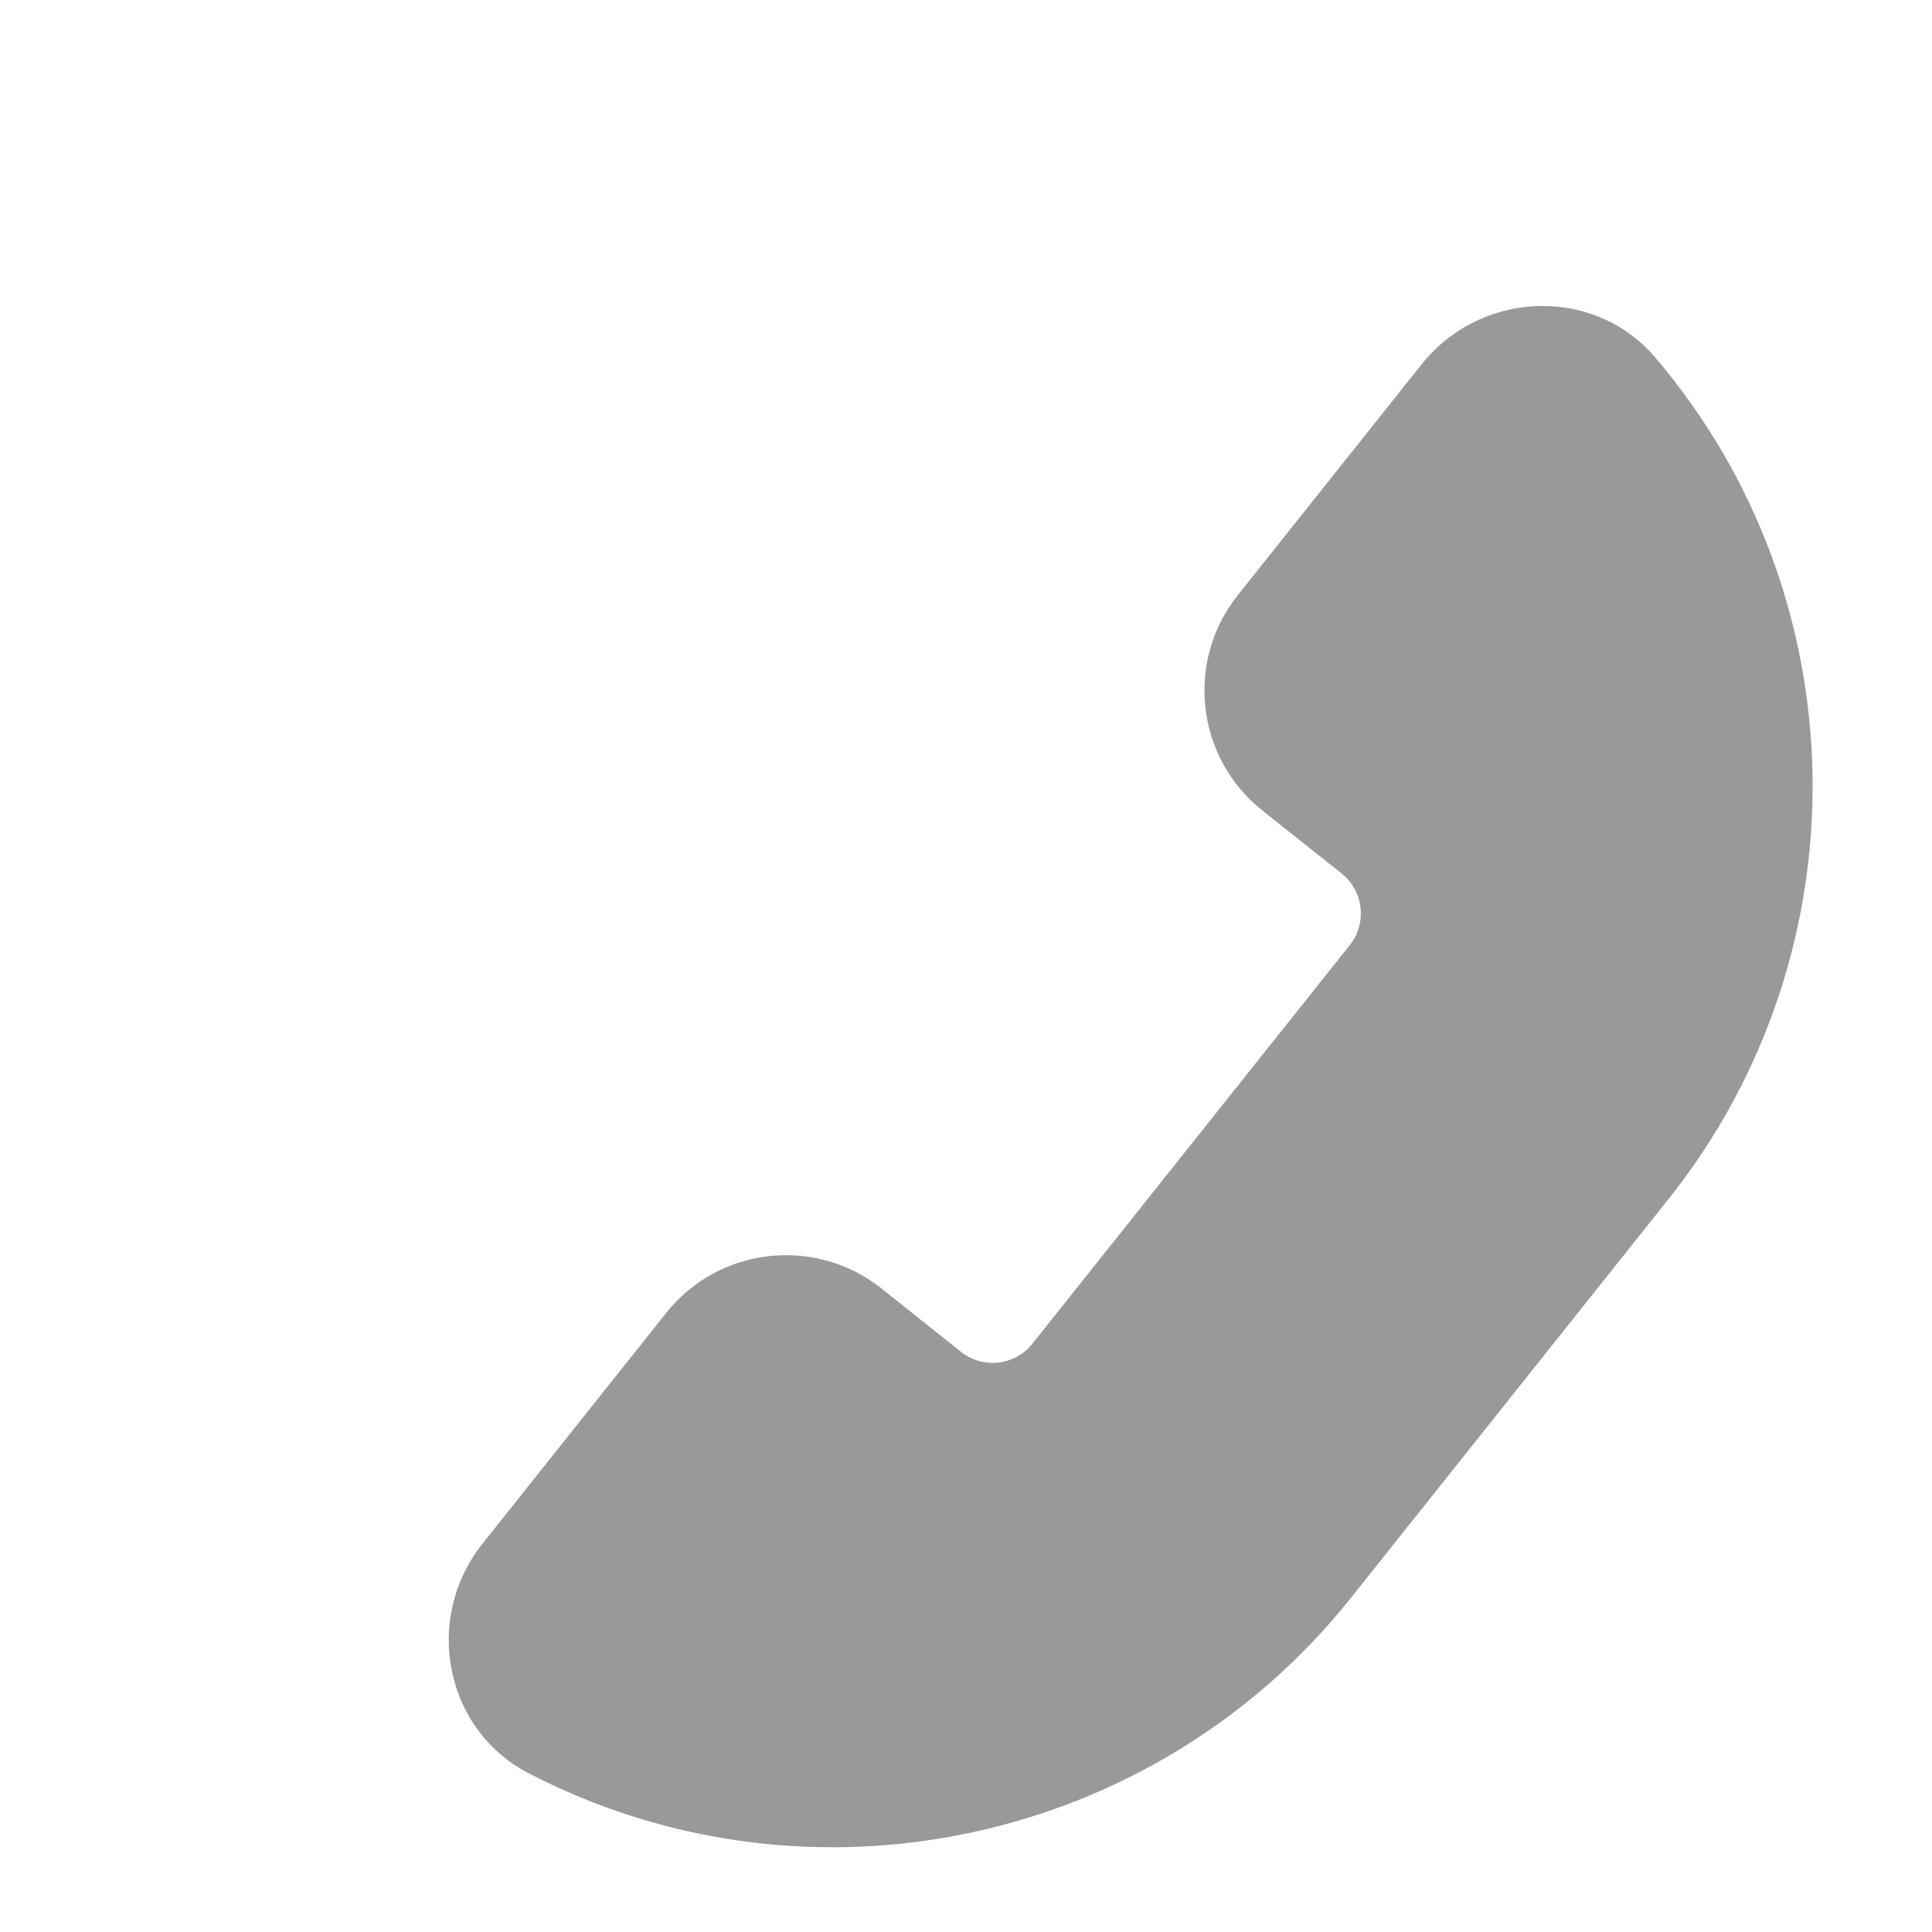 <svg width="20" height="20" viewBox="0 0 20 20" fill="none" xmlns="http://www.w3.org/2000/svg">
<g clip-path="url(#clip0)">
<path d="M13.063 8.386C12.382 7.842 12.269 6.845 12.812 6.163L14.716 3.772C15.015 3.396 15.466 3.175 15.945 3.168C16.405 3.16 16.838 3.353 17.131 3.696C19.254 6.184 19.313 9.85 17.273 12.412L13.988 16.537C12.822 18.003 11.15 18.879 9.39 19.079C8.072 19.228 6.704 18.998 5.462 18.351C5.061 18.141 4.776 17.763 4.681 17.312C4.581 16.841 4.695 16.356 4.995 15.98L6.899 13.588C7.442 12.908 8.439 12.794 9.122 13.336L9.947 13.993C10.175 14.175 10.507 14.138 10.688 13.909L13.973 9.784C14.154 9.556 14.116 9.224 13.889 9.043L13.063 8.386Z" fill="black" fill-opacity="0.4"/>
</g>
<defs>
<clipPath id="clip0">
<rect width="18" height="18" fill="white" transform="matrix(-0.994 0.113 0.113 0.994 17.885 0)"/>
</clipPath>
</defs>
</svg>
